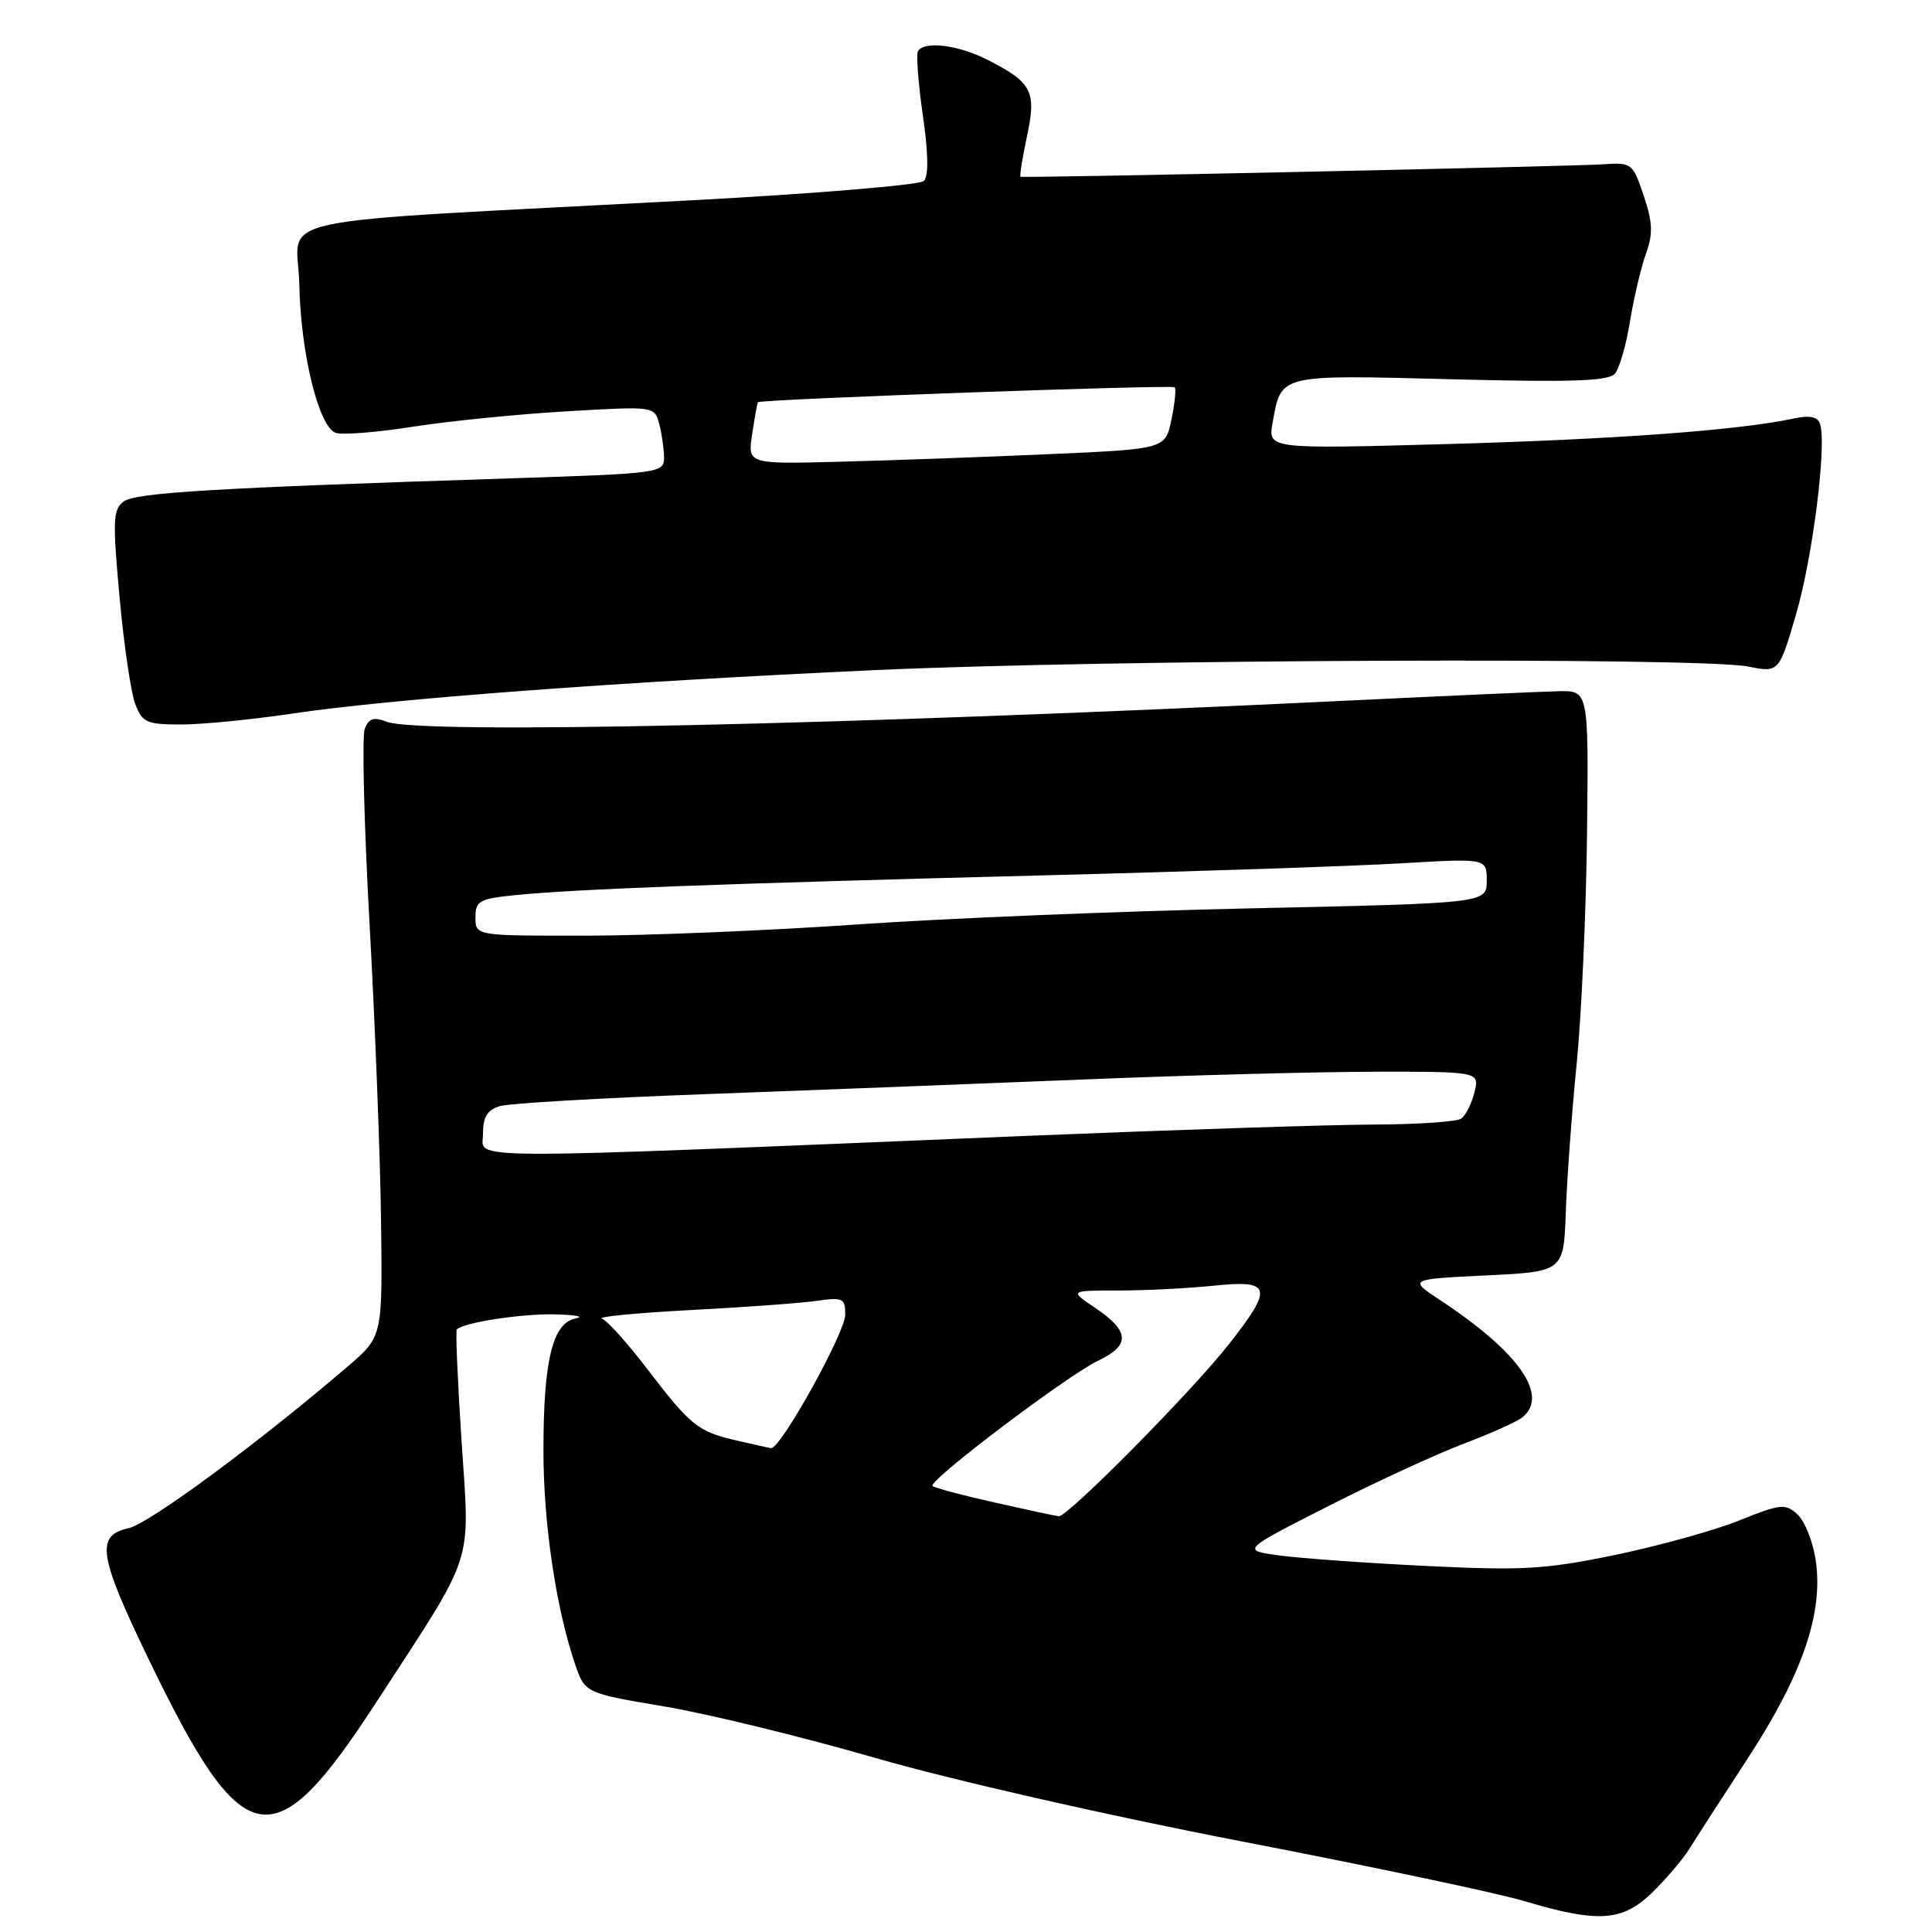 <?xml version="1.0" encoding="UTF-8" standalone="no"?>
<!DOCTYPE svg PUBLIC "-//W3C//DTD SVG 1.1//EN" "http://www.w3.org/Graphics/SVG/1.1/DTD/svg11.dtd" >
<svg xmlns="http://www.w3.org/2000/svg" xmlns:xlink="http://www.w3.org/1999/xlink" version="1.1" viewBox="0 0 256 256">
 <g >
 <path fill="currentColor"
d=" M 218.95 250.75 C 220.78 248.96 222.98 246.38 223.84 245.00 C 224.69 243.62 228.21 238.17 231.66 232.88 C 238.86 221.82 241.63 213.70 240.59 206.73 C 240.22 204.26 239.13 201.52 238.16 200.65 C 236.56 199.20 235.92 199.27 230.46 201.47 C 227.18 202.79 219.78 204.84 214.00 206.04 C 204.76 207.95 201.76 208.12 189.00 207.50 C 181.03 207.11 172.25 206.48 169.50 206.10 C 164.50 205.42 164.50 205.42 176.00 199.57 C 182.32 196.36 190.43 192.63 194.00 191.28 C 197.57 189.93 201.06 188.36 201.75 187.79 C 205.27 184.87 201.26 179.16 190.86 172.30 C 186.63 169.50 186.63 169.50 196.92 169.00 C 207.20 168.50 207.20 168.50 207.48 160.50 C 207.64 156.10 208.28 147.30 208.92 140.95 C 209.55 134.60 210.17 120.88 210.29 110.45 C 210.50 91.50 210.50 91.50 206.50 91.59 C 204.30 91.64 191.47 92.21 178.00 92.86 C 111.32 96.09 55.59 97.31 51.26 95.64 C 49.52 94.97 48.87 95.18 48.33 96.58 C 47.95 97.57 48.24 109.21 48.97 122.44 C 49.70 135.67 50.39 153.39 50.49 161.81 C 50.69 177.11 50.69 177.11 46.09 181.05 C 34.28 191.18 19.75 201.90 17.02 202.50 C 12.65 203.46 13.05 206.09 19.66 219.78 C 32.28 245.90 36.16 246.64 49.90 225.50 C 63.09 205.22 62.26 207.77 61.16 190.98 C 60.64 183.02 60.35 176.35 60.53 176.16 C 61.38 175.25 69.07 174.06 73.50 174.16 C 76.25 174.22 77.50 174.47 76.28 174.70 C 73.22 175.29 72.01 180.24 72.01 192.16 C 72.00 201.78 73.65 212.96 76.17 220.42 C 77.50 224.34 77.50 224.34 88.00 226.11 C 93.78 227.08 106.38 230.16 116.00 232.94 C 126.04 235.84 146.72 240.56 164.50 243.99 C 181.55 247.28 198.43 250.84 202.00 251.91 C 211.80 254.83 214.99 254.61 218.95 250.75 Z  M 38.76 94.55 C 51.80 92.60 82.45 90.32 116.00 88.79 C 146.82 87.38 225.28 87.06 231.62 88.32 C 235.73 89.13 235.73 89.13 238.01 81.32 C 240.21 73.72 242.08 58.87 241.16 56.15 C 240.85 55.21 239.78 55.00 237.61 55.47 C 230.30 57.02 213.93 58.22 191.75 58.84 C 168.00 59.50 168.00 59.50 168.63 56.00 C 169.79 49.55 169.32 49.66 192.21 50.25 C 208.40 50.67 213.17 50.50 214.00 49.50 C 214.59 48.79 215.49 45.66 215.99 42.54 C 216.50 39.43 217.45 35.41 218.10 33.61 C 219.05 30.98 218.99 29.47 217.80 25.92 C 216.35 21.62 216.21 21.51 212.41 21.77 C 208.03 22.06 135.65 23.61 135.23 23.42 C 135.08 23.35 135.46 20.96 136.07 18.11 C 137.36 12.09 136.77 10.94 130.86 7.93 C 127.00 5.96 122.49 5.39 121.64 6.77 C 121.38 7.19 121.67 11.01 122.28 15.27 C 123.01 20.29 123.06 23.34 122.42 23.98 C 121.89 24.51 107.96 25.67 91.47 26.55 C 33.30 29.65 39.48 28.32 39.66 37.70 C 39.85 46.82 42.21 56.48 44.46 57.35 C 45.27 57.66 49.89 57.30 54.72 56.54 C 59.55 55.79 68.72 54.87 75.11 54.50 C 86.69 53.82 86.72 53.83 87.35 56.16 C 87.69 57.45 87.98 59.45 87.99 60.61 C 88.00 62.67 87.49 62.74 67.75 63.38 C 28.30 64.66 18.01 65.27 16.39 66.45 C 14.97 67.49 14.91 68.94 15.84 79.10 C 16.41 85.41 17.35 91.79 17.92 93.28 C 18.85 95.74 19.43 96.00 23.98 96.00 C 26.75 96.00 33.40 95.35 38.76 94.55 Z  M 131.75 199.08 C 127.50 198.13 123.81 197.14 123.57 196.90 C 122.91 196.24 141.43 182.24 145.54 180.28 C 149.81 178.24 149.69 176.38 145.10 173.29 C 141.70 171.00 141.70 171.00 148.21 171.00 C 151.78 171.00 157.47 170.71 160.85 170.36 C 168.50 169.56 168.76 170.59 162.80 178.16 C 157.85 184.45 141.44 201.04 140.29 200.91 C 139.86 200.87 136.01 200.04 131.75 199.08 Z  M 97.50 190.85 C 92.47 189.68 91.50 188.90 85.72 181.34 C 83.13 177.95 80.45 174.97 79.76 174.73 C 79.07 174.48 84.35 173.97 91.50 173.59 C 98.65 173.22 106.19 172.66 108.25 172.37 C 111.68 171.87 112.00 172.03 112.00 174.19 C 112.00 176.58 103.38 192.09 102.16 191.89 C 101.80 191.83 99.70 191.37 97.50 190.85 Z  M 64.00 150.27 C 64.00 147.99 64.56 147.07 66.25 146.56 C 67.49 146.19 79.97 145.47 94.00 144.96 C 108.03 144.44 130.53 143.57 144.00 143.02 C 157.47 142.47 174.70 142.02 182.27 142.01 C 196.04 142.00 196.04 142.00 195.37 144.75 C 194.99 146.26 194.20 147.83 193.60 148.23 C 192.99 148.64 187.78 148.99 182.00 149.01 C 176.22 149.03 155.75 149.70 136.50 150.49 C 59.07 153.70 64.00 153.72 64.00 150.27 Z  M 63.00 121.57 C 63.00 119.38 63.50 119.09 68.25 118.61 C 76.02 117.82 96.06 117.07 137.50 116.01 C 157.85 115.49 179.56 114.76 185.75 114.39 C 197.00 113.73 197.00 113.73 197.00 116.70 C 197.00 119.68 197.00 119.68 165.75 120.36 C 148.56 120.73 125.05 121.69 113.50 122.50 C 101.95 123.30 85.86 123.97 77.75 123.98 C 63.00 124.00 63.00 124.00 63.00 121.57 Z  M 99.67 57.50 C 100.00 55.30 100.34 53.41 100.43 53.30 C 100.71 52.90 155.29 50.95 155.66 51.32 C 155.86 51.53 155.67 53.45 155.22 55.60 C 154.41 59.50 154.41 59.50 138.96 60.18 C 130.46 60.56 118.00 61.01 111.28 61.18 C 99.05 61.50 99.05 61.50 99.67 57.50 Z "/>
</g>
</svg>